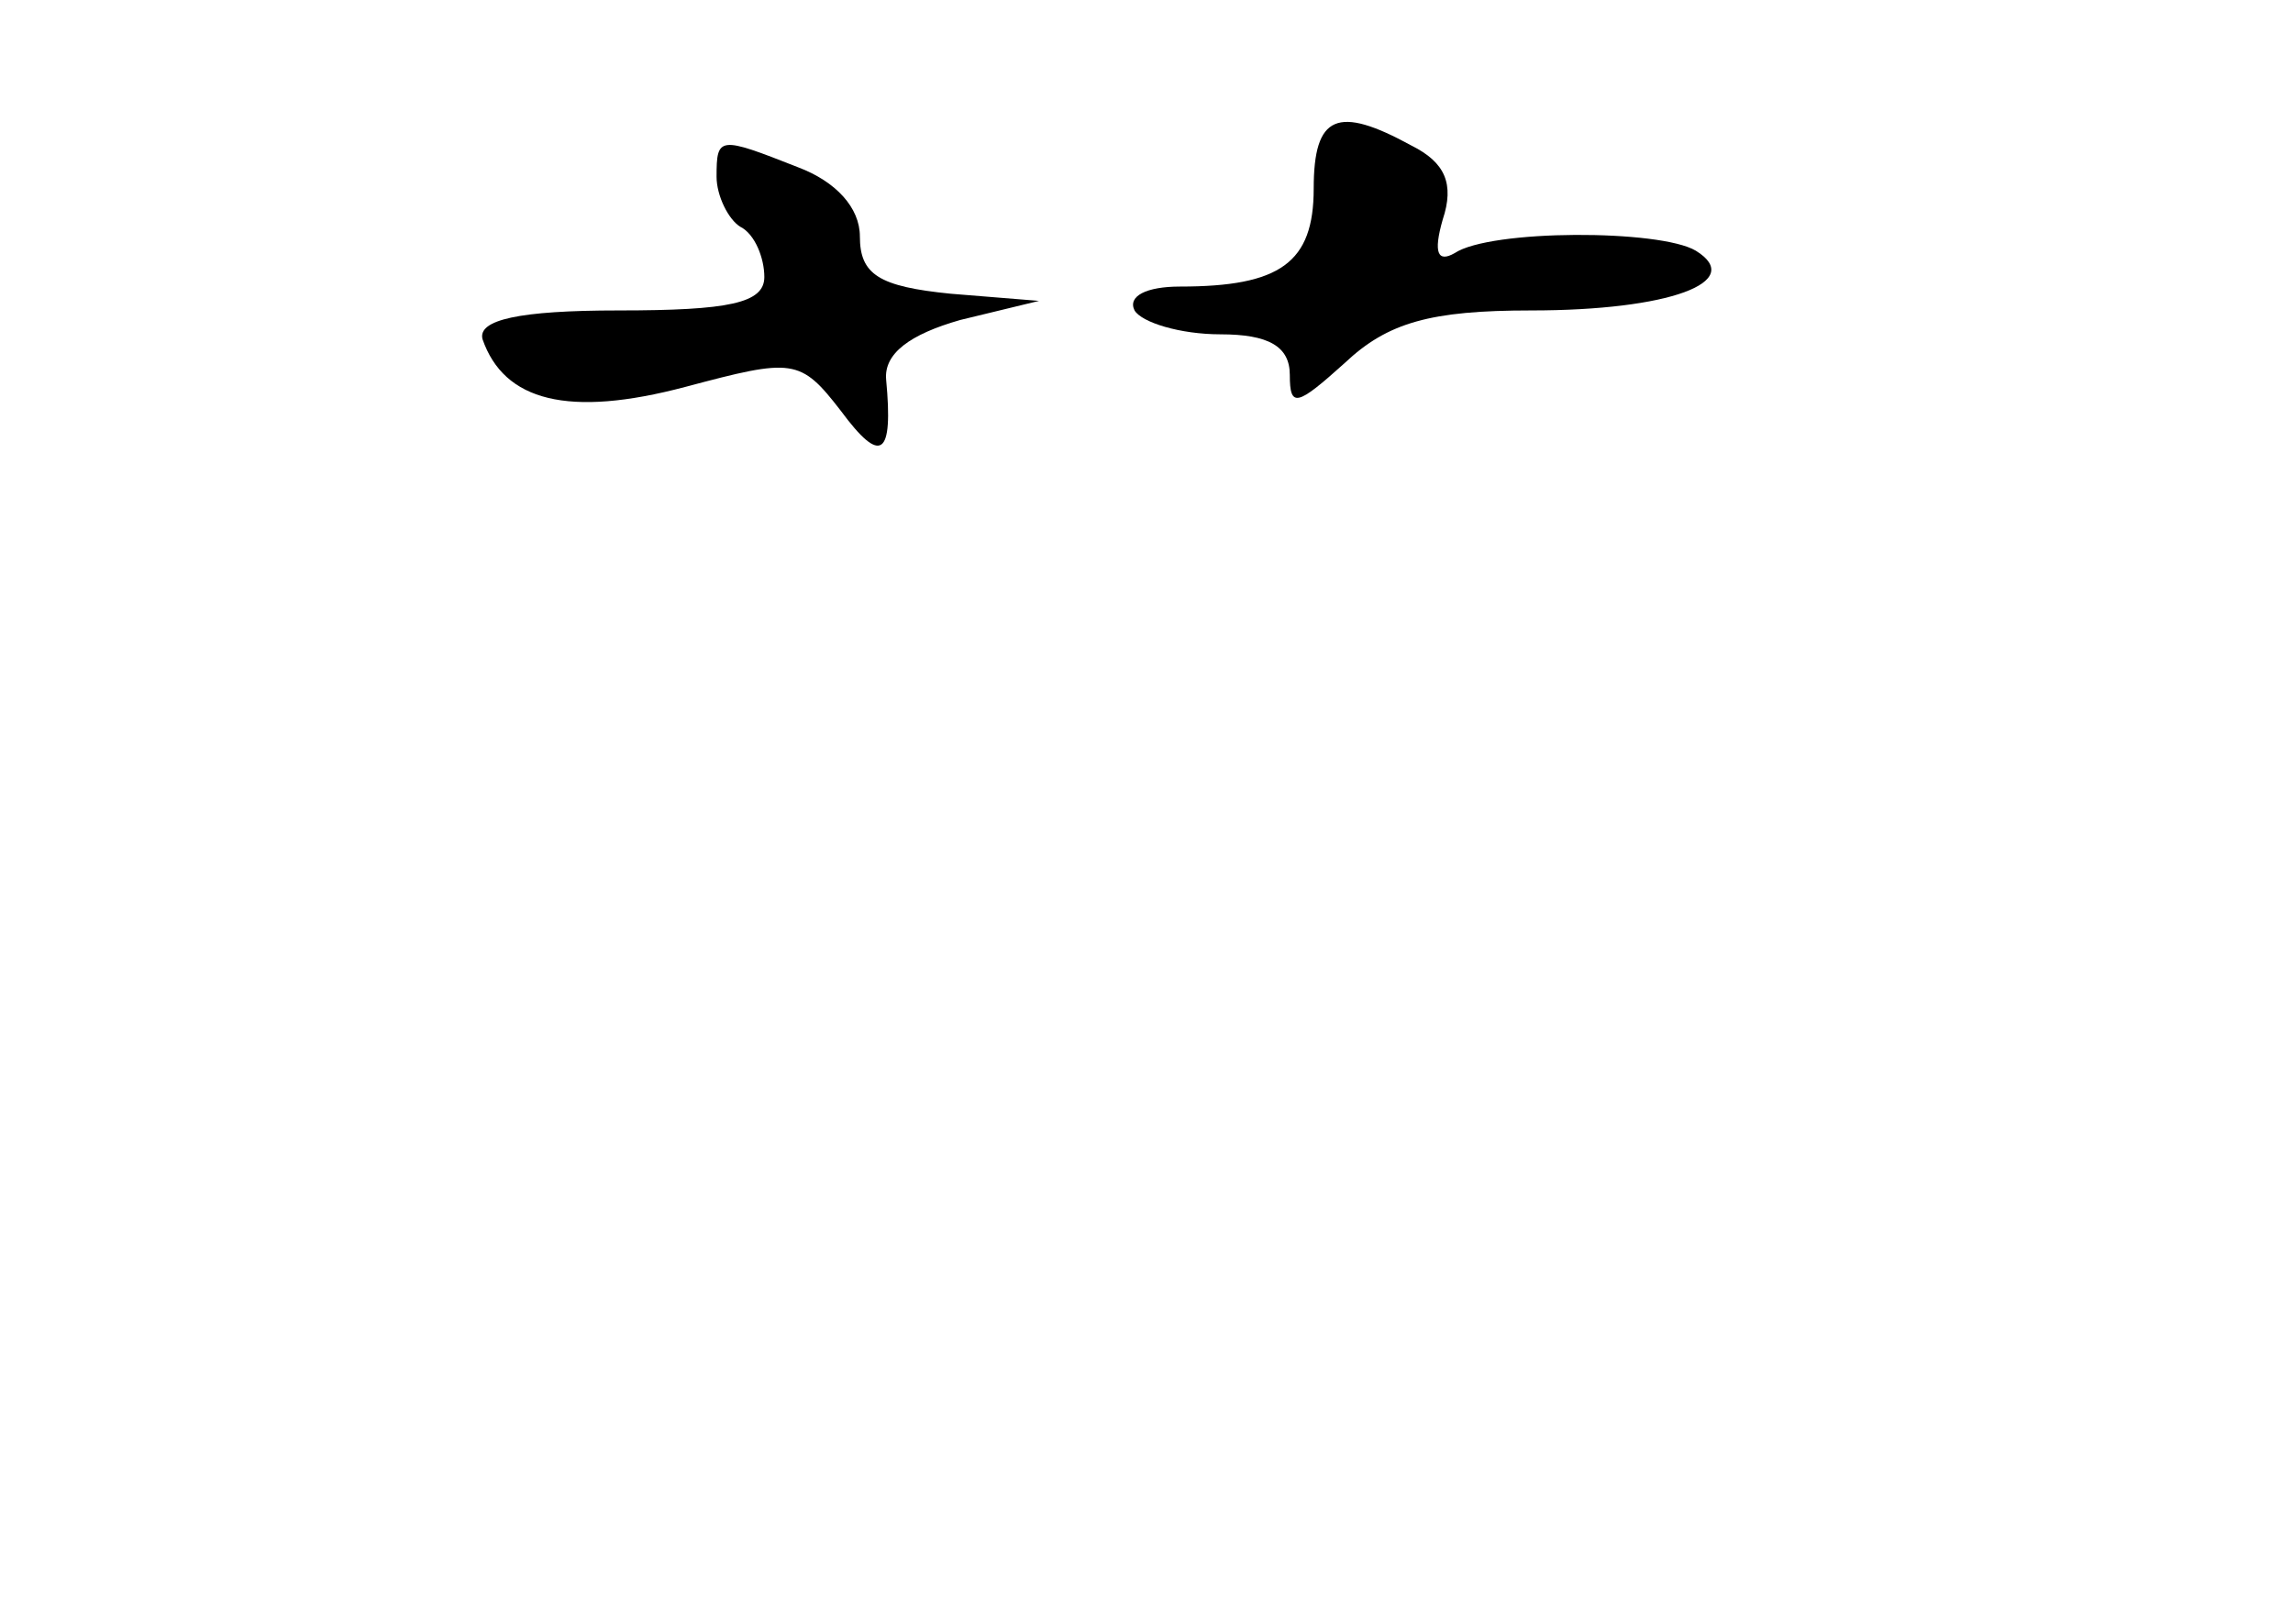 <?xml version="1.0" standalone="no"?>
<!DOCTYPE svg PUBLIC "-//W3C//DTD SVG 20010904//EN"
 "http://www.w3.org/TR/2001/REC-SVG-20010904/DTD/svg10.dtd">
<svg version="1.0" xmlns="http://www.w3.org/2000/svg"
 width="96pt" height="68pt" viewBox="0 0 96 68"
 preserveAspectRatio="xMidYMid meet">
<g transform="translate(0,68) scale(0.1,-0.1)"
fill="#000000" stroke="none">
<path d="M550 601 c0 -31 -14 -41 -56 -41 -14 0 -22 -4 -19 -10 3 -5 19 -10
36 -10 20 0 29 -5 29 -17 0 -14 3 -13 23 5 18 17 36 22 78 22 58 0 90 12 69
25 -15 9 -86 9 -101 -1 -7 -4 -9 0 -5 14 5 15 1 24 -13 31 -31 17 -41 13 -41
-18z"/>
<path d="M300 606 c0 -8 5 -18 10 -21 6 -3 10 -13 10 -21 0 -11 -15 -14 -61
-14 -42 0 -59 -4 -57 -12 9 -26 36 -33 85 -20 45 12 48 12 65 -10 17 -23 22
-19 19 13 -1 11 10 19 31 25 l33 8 -37 3 c-30 3 -38 8 -38 24 0 12 -10 23 -26
29 -33 13 -34 13 -34 -4z"/>
</g>
</svg>
